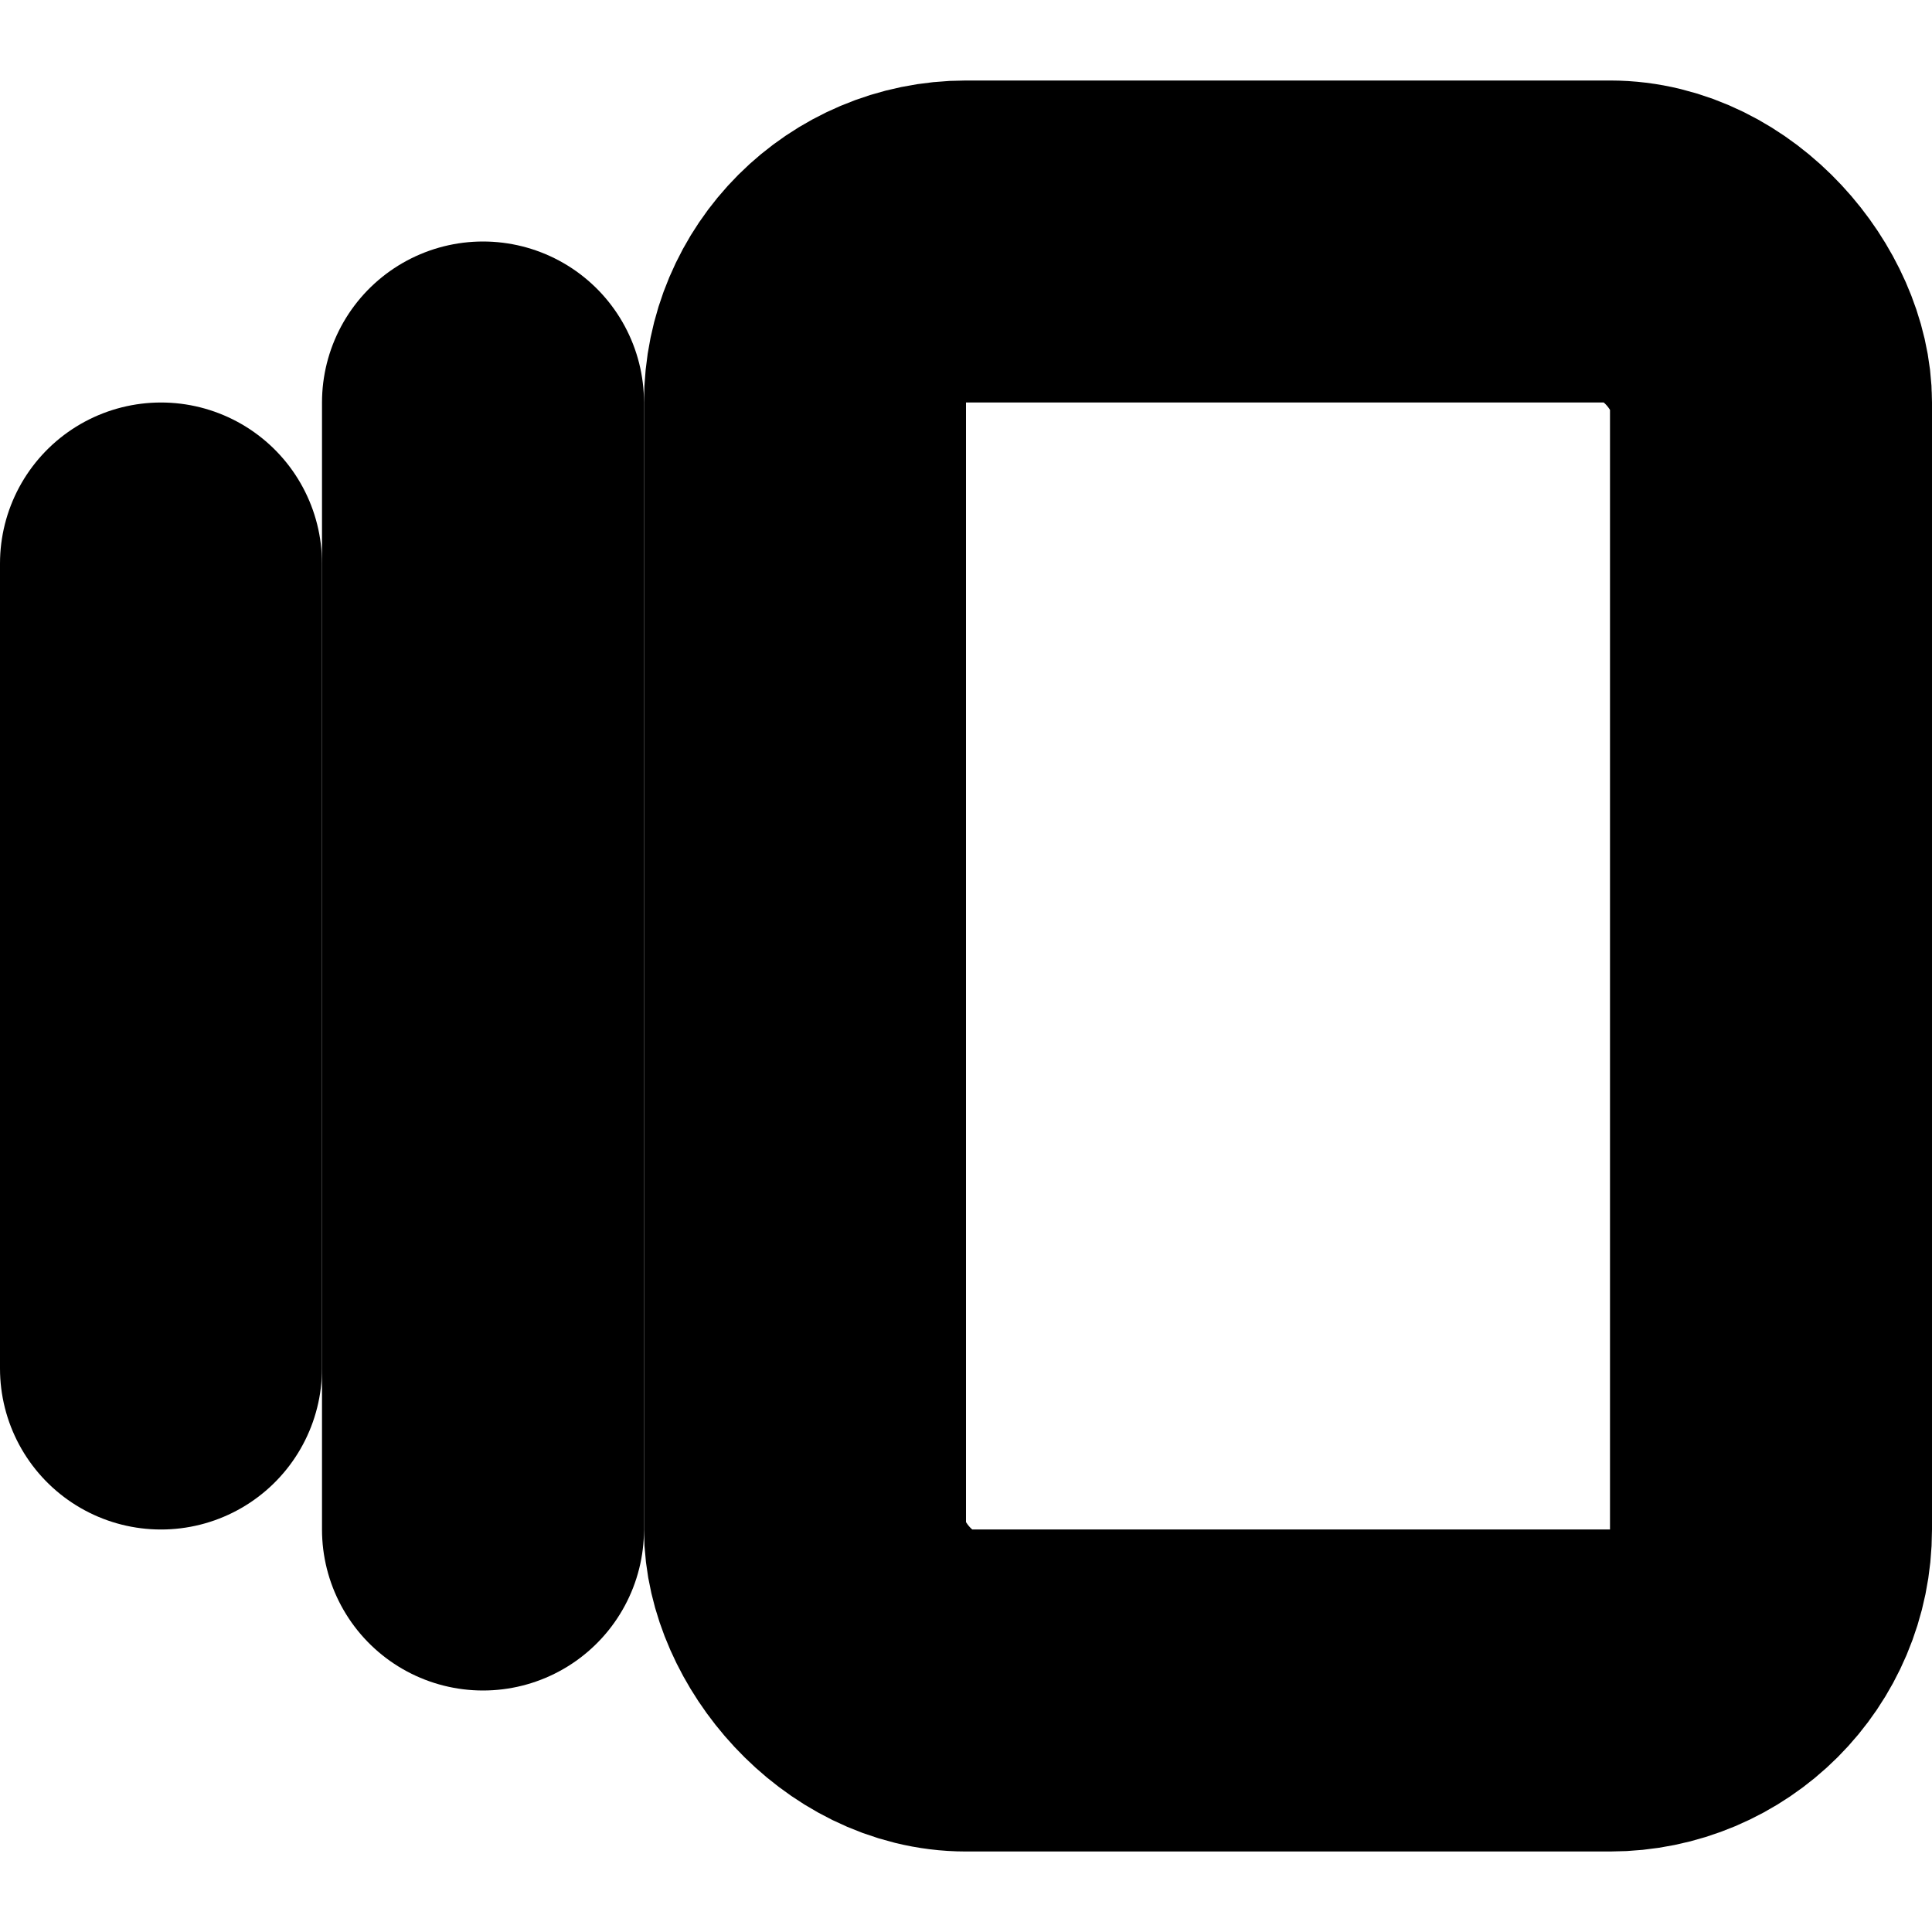 <?xml version="1.0"?>
<svg xmlns="http://www.w3.org/2000/svg" width="24" height="24" viewBox="0 0 24 24" fill="none" stroke="currentColor" stroke-width="4.000" stroke-linecap="round" stroke-linejoin="round">
  <path d="M2 7v10"/>
  <path d="M6 5v14"/>
  <rect width="12" height="18" x="10" y="3" rx="2"/>
</svg>
